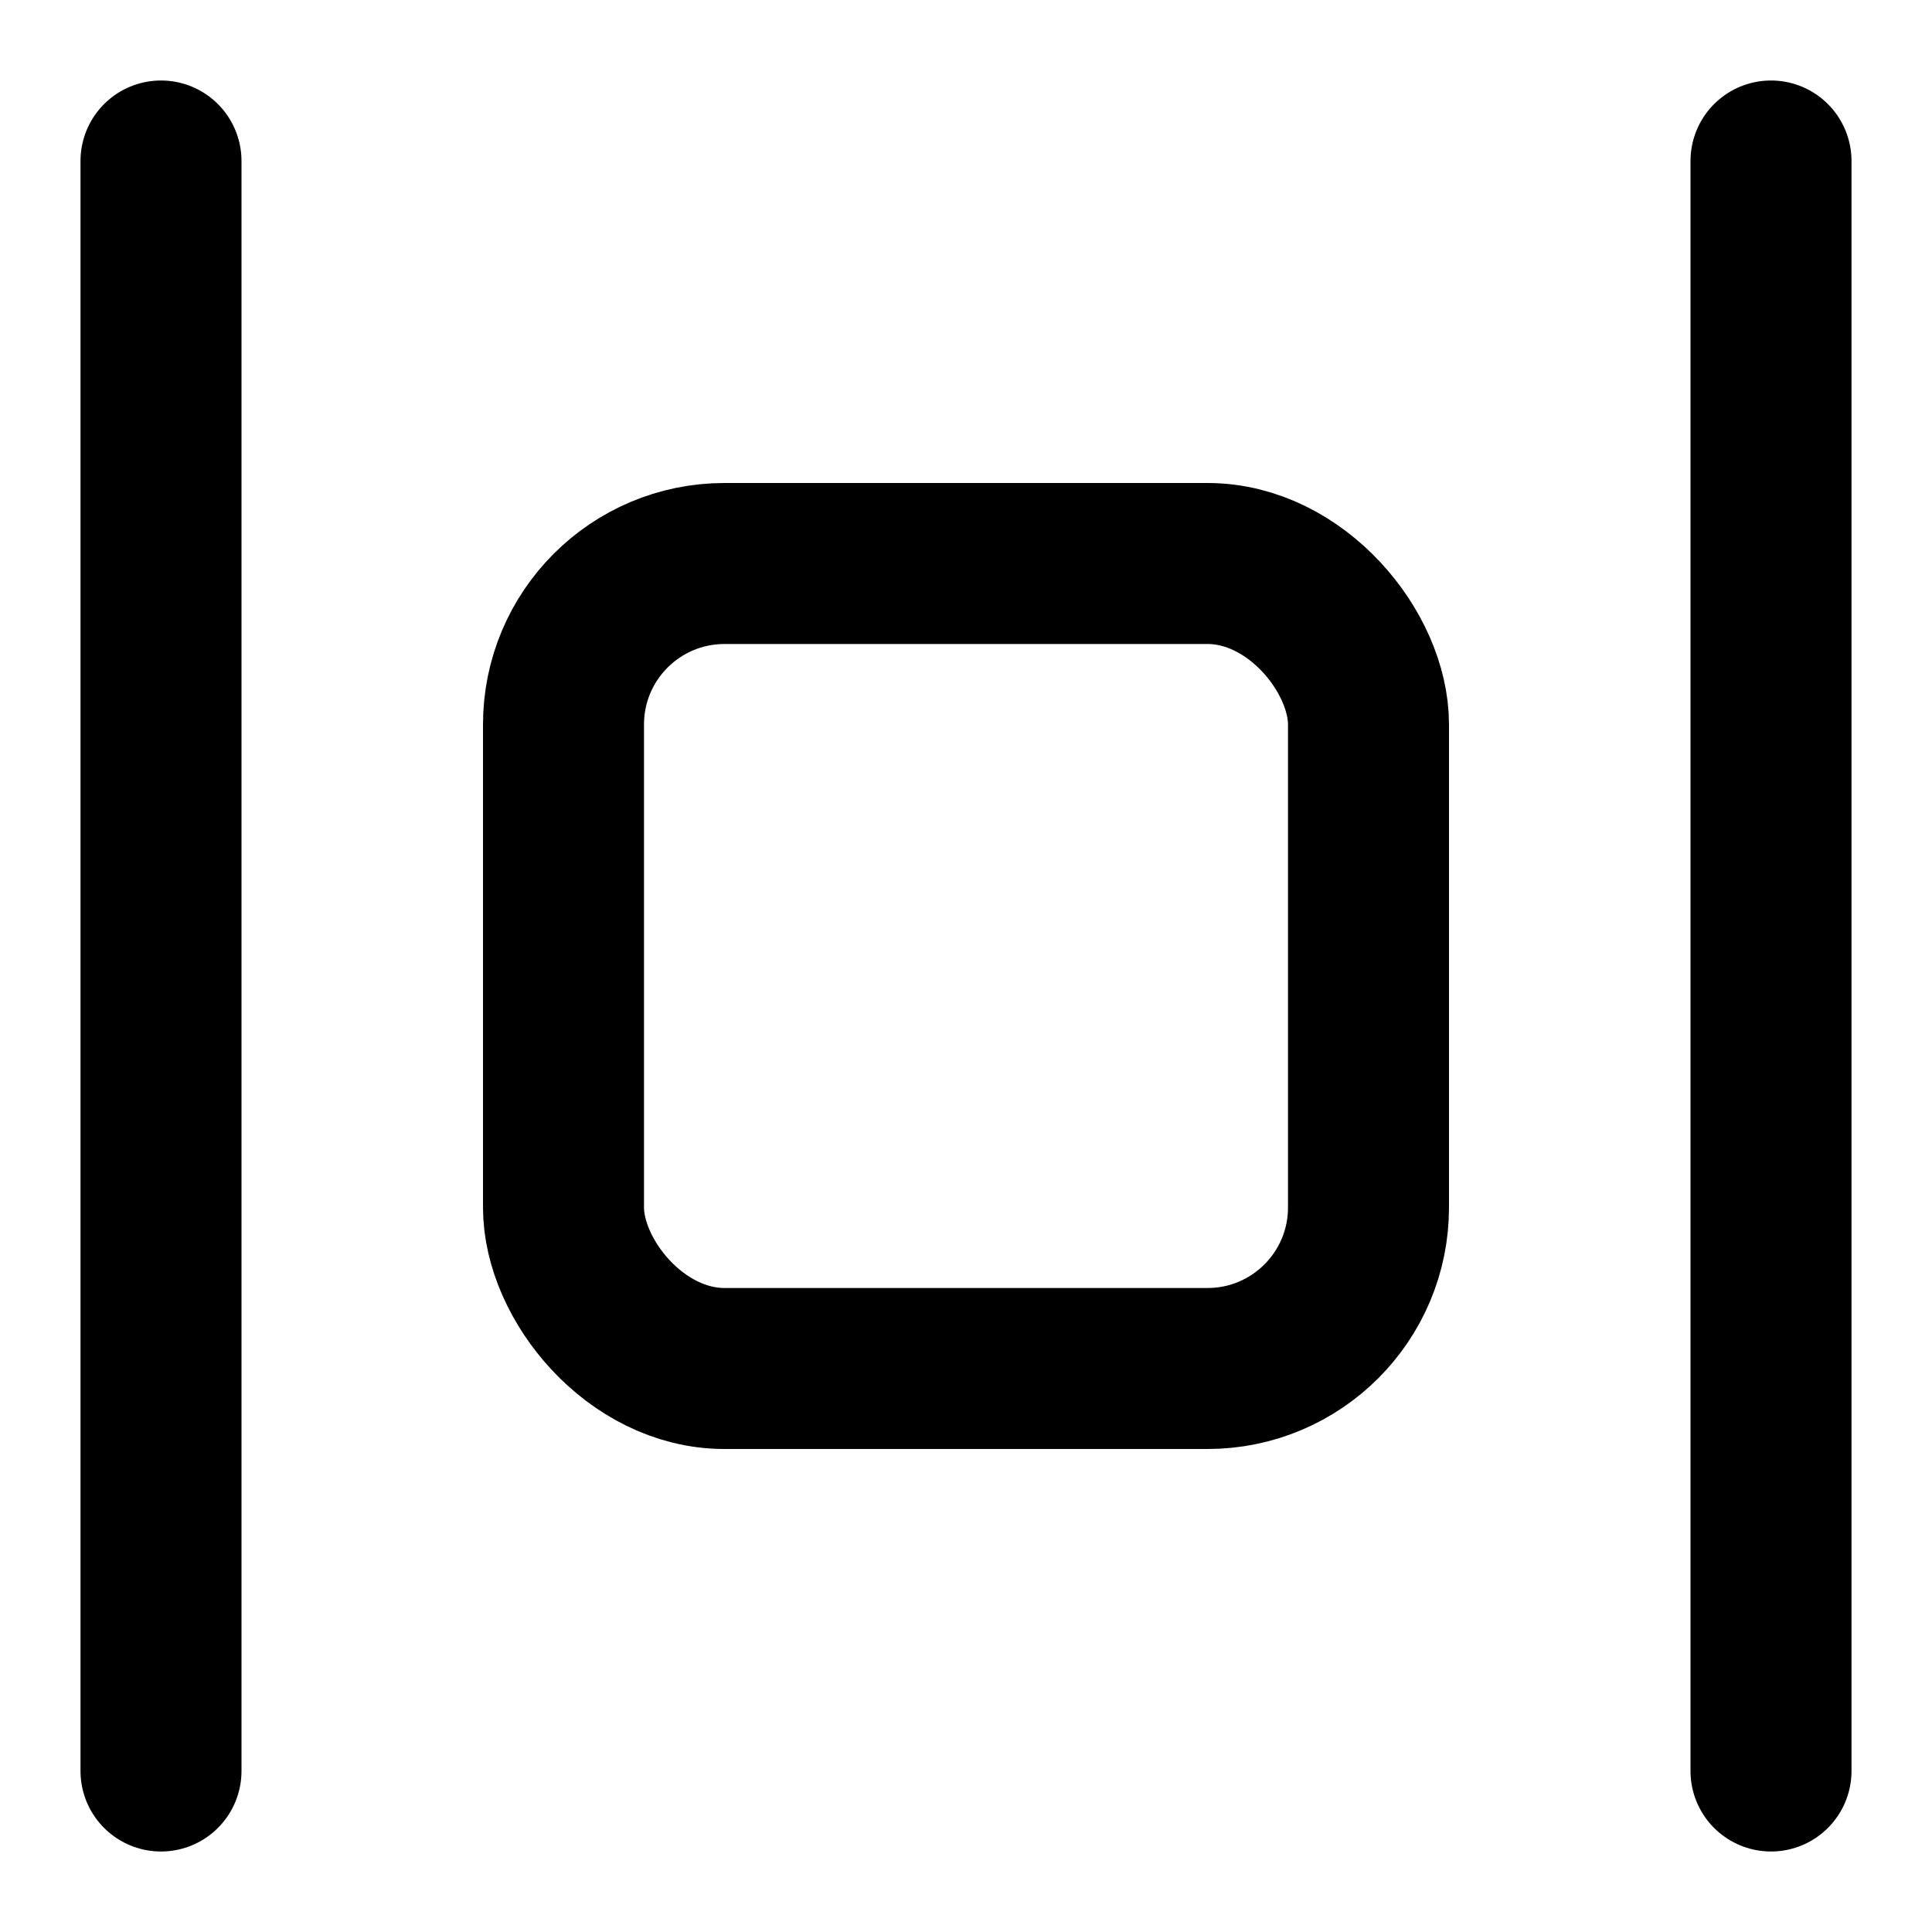 <svg
  xmlns="http://www.w3.org/2000/svg"
  width="24"
  height="24"
  viewBox="0 0 24 24"
  fill="none"
  stroke="currentColor"
  stroke-width="2"
  stroke-linecap="round"
  stroke-linejoin="round"
>
  <path d="M2 2v20" />
  <path d="M22 2v20" />
  <rect width="10" height="10" x="7" y="7" rx="2" />
</svg>
